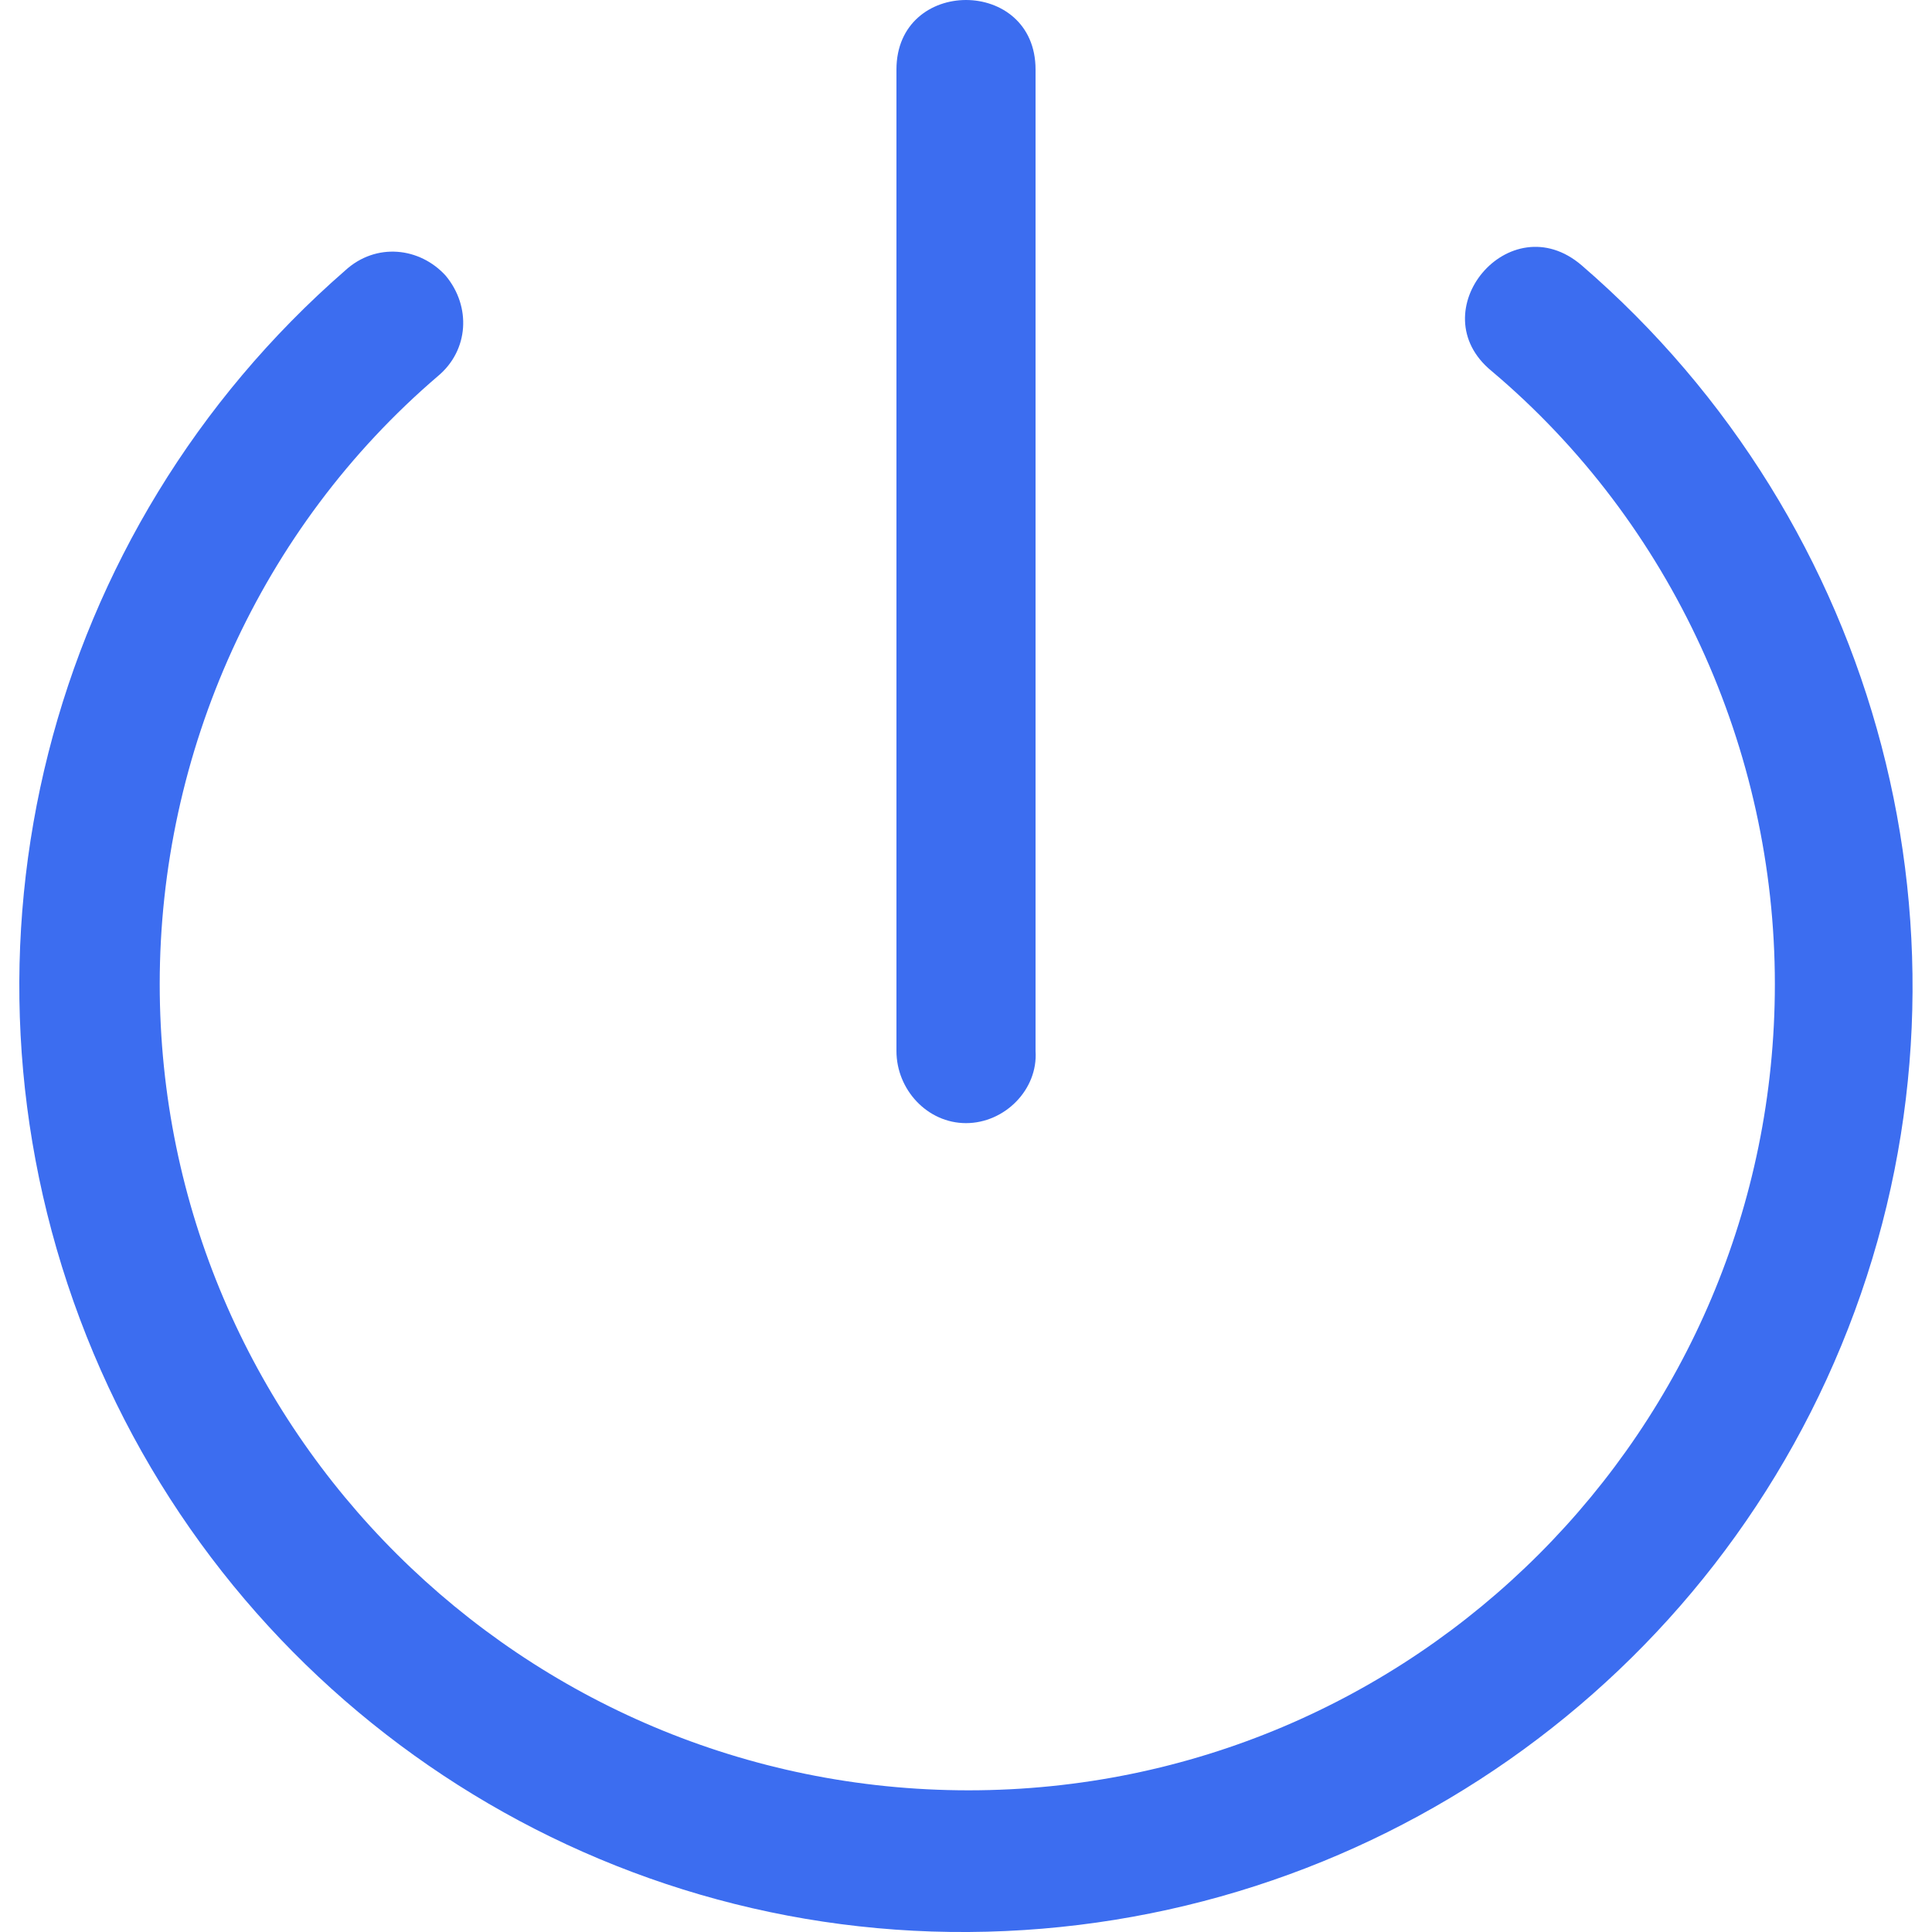 <svg version="1.1" baseProfile="tiny" id="Layer_1" xmlns="http://www.w3.org/2000/svg" xmlns:xlink="http://www.w3.org/1999/xlink"
	 x="0px" y="0px" viewBox="0 0 75 75" xml:space="preserve">
<path fill="#3C6DF0" d="M17,14.6L17,14.6c1.2-1,1.3-2.7,0.3-3.9c-1-1.1-2.7-1.3-3.9-0.2C1.8,20.6-2.3,36.8,3.1,51.2
	S22.3,75.1,37.6,75C53,74.9,66.7,65.3,72,50.9c5.3-14.4,1-30.6-10.6-40.6c-2.8-2.4-6.3,1.8-3.5,4.1c7,5.9,11,14.7,11,23.8
	c0,17.3-14,31.3-31.3,31.3S6.2,55.5,6.2,38.2C6.2,29.2,10.1,20.5,17,14.6z"/>
<path fill="#3C6DF0" d="M40.2,40.8V2.7c0-3.6-5.4-3.6-5.4,0v38.1c0,1.5,1.2,2.8,2.7,2.8C39,43.6,40.3,42.3,40.2,40.8z"/>
</svg>
